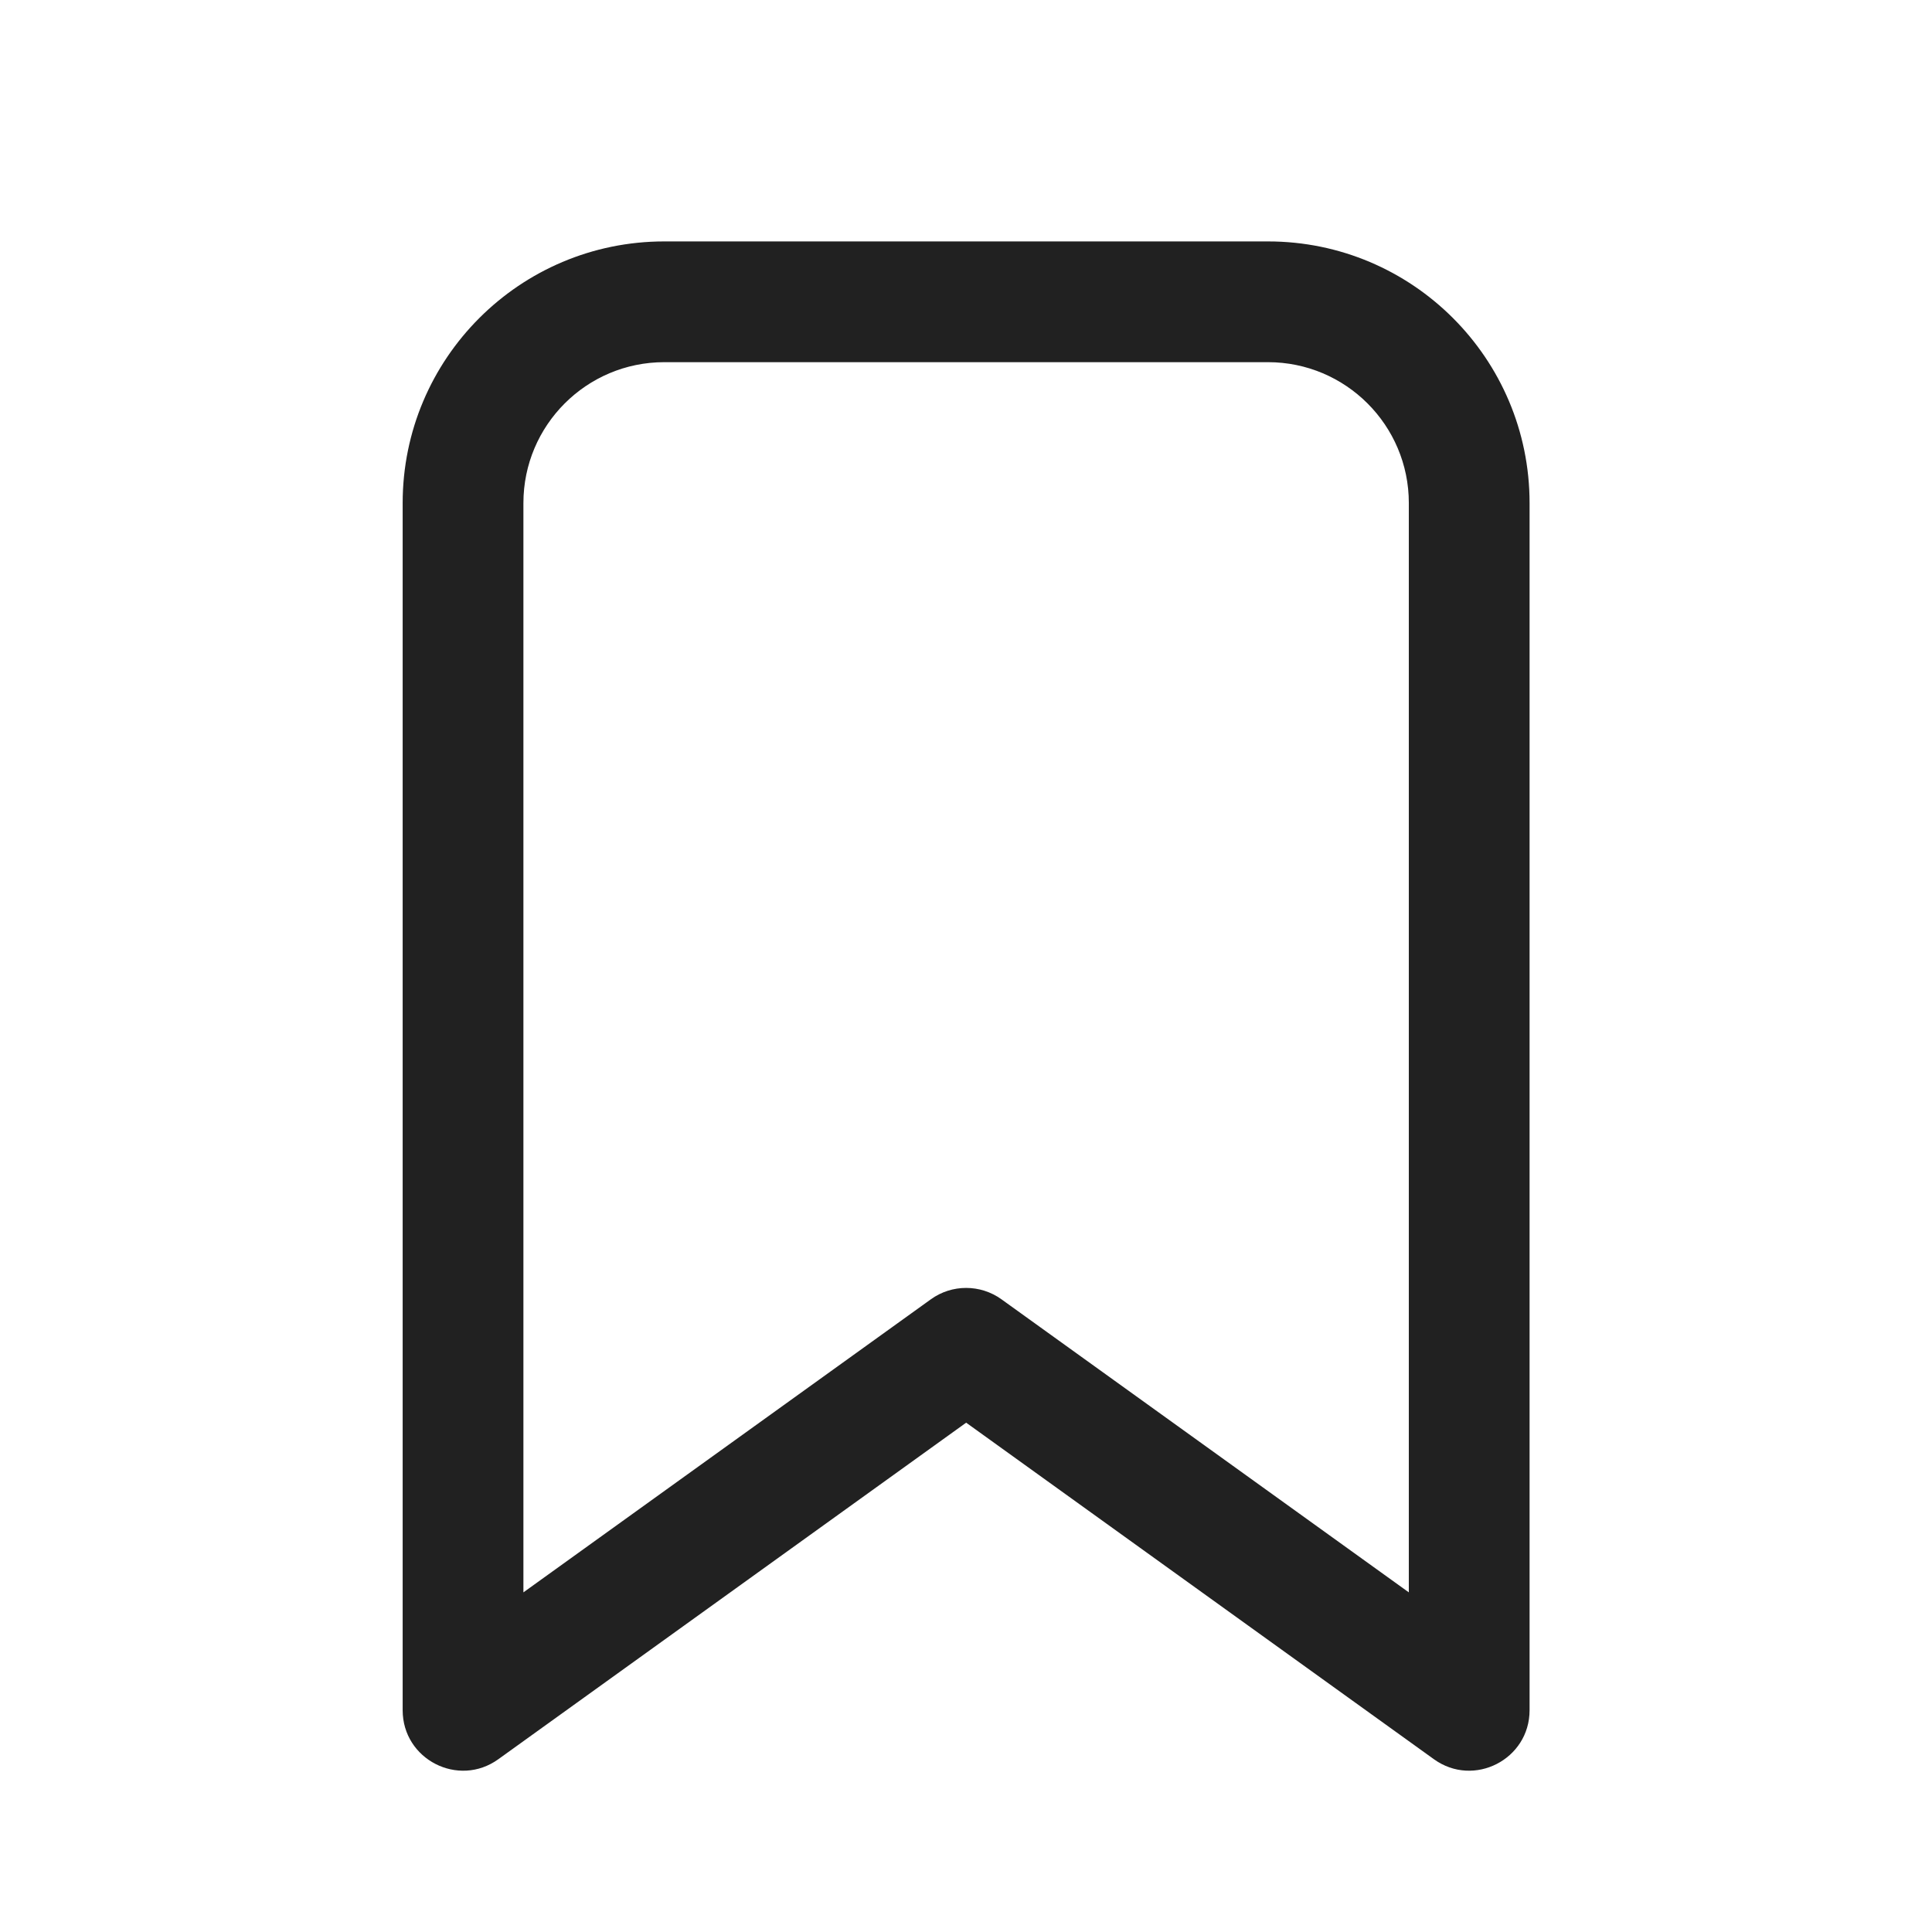 <svg width="24" height="24" viewBox="0 0 24 24" fill="none" xmlns="http://www.w3.org/2000/svg">
<path d="M6.19 21.854C5.694 22.211 5.002 21.856 5.002 21.245V6.249C5.002 4.454 6.458 2.999 8.252 2.999H15.751C17.546 2.999 19.001 4.454 19.001 6.249V21.245C19.001 21.856 18.309 22.211 17.813 21.854L12.002 17.673L6.19 21.854ZM17.501 6.249C17.501 5.283 16.717 4.499 15.751 4.499H8.252C7.286 4.499 6.502 5.283 6.502 6.249V19.781L11.564 16.14C11.825 15.952 12.178 15.952 12.44 16.14L17.501 19.781V6.249Z" fill="#212121"/>
</svg>
